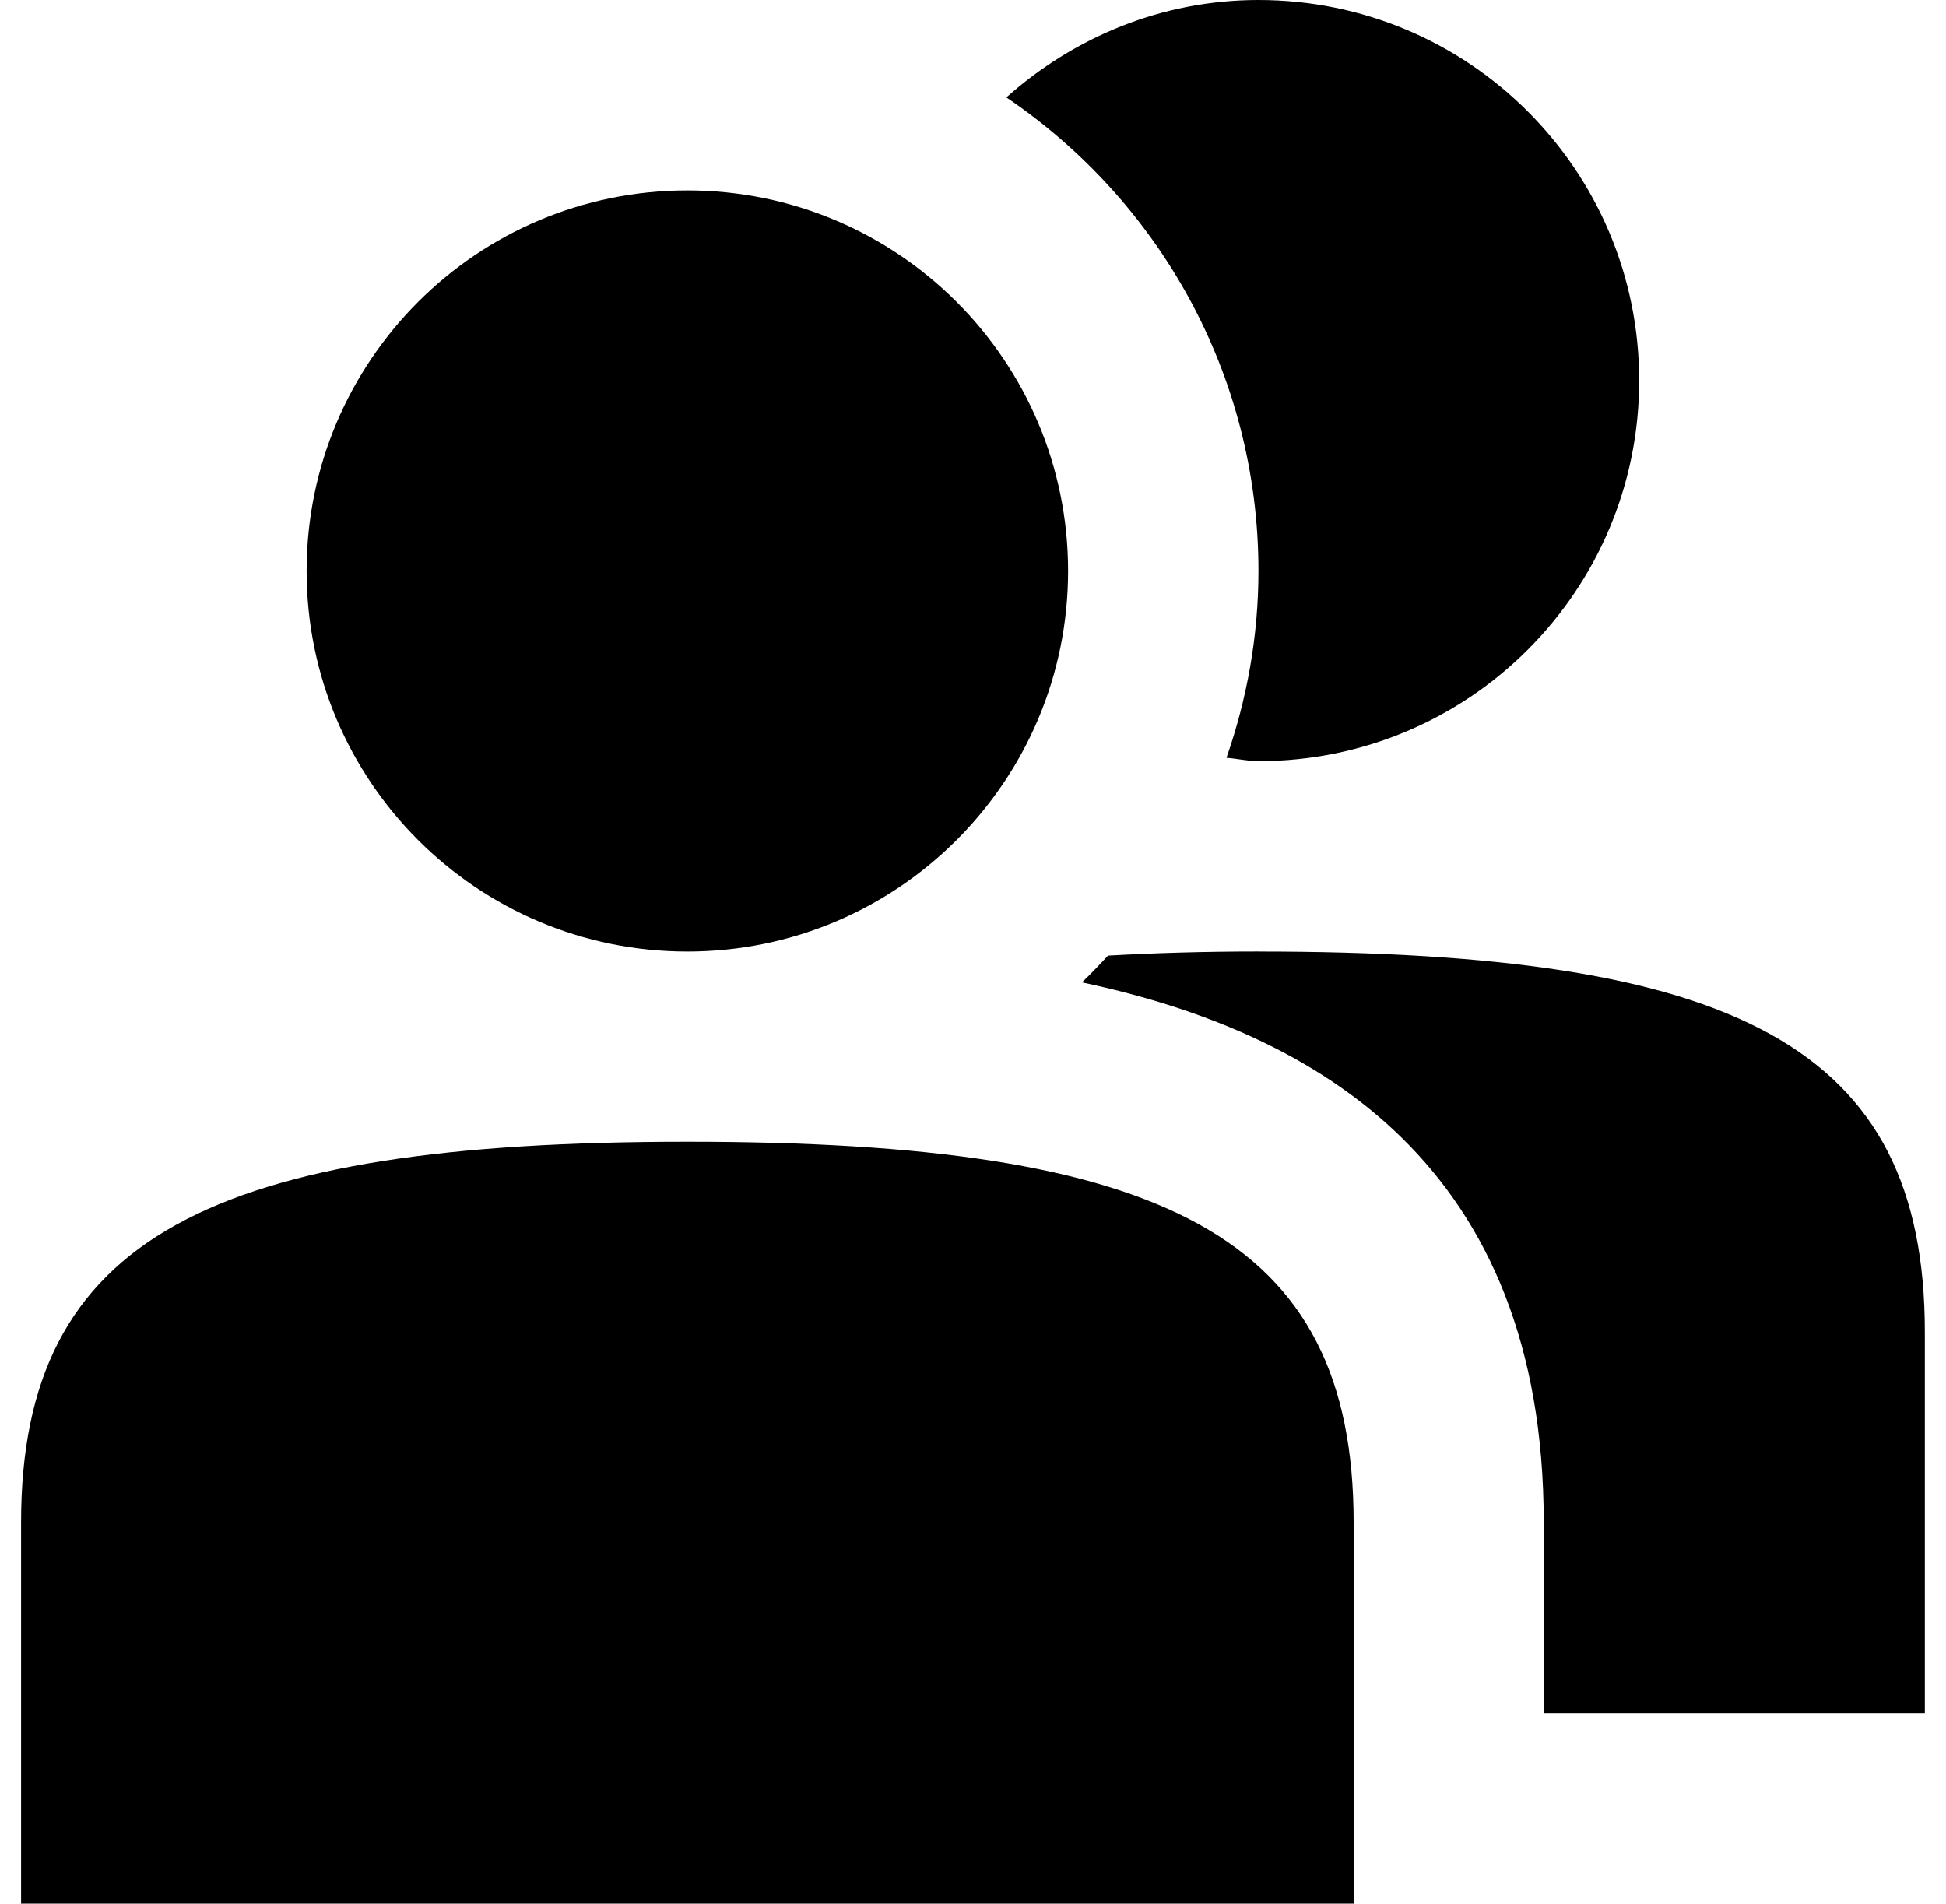 <svg version="1.1" xmlns="http://www.w3.org/2000/svg" xmlns:xlink="http://www.w3.org/1999/xlink" width="46" height="45" viewBox="0,0,256,250.422"><g fill="#000000" fill-rule="nonzero" stroke="none" stroke-width="1" stroke-linecap="butt" stroke-linejoin="miter" stroke-miterlimit="10" stroke-dasharray="" stroke-dashoffset="0" font-family="none" font-weight="none" font-size="none" text-anchor="none" style="mix-blend-mode: normal"><g transform="translate(0.003,-0.006) scale(5.565,5.565)"><path d="M16.248,22.493c4.971,0 9,-4.028 9,-8.996c0,-4.969 -4.029,-8.996 -9,-8.996c-4.971,0 -9,4.028 -9,8.996c0,4.969 4.029,8.996 9,8.996z"></path><path d="M29.748,13.495c0,1.546 -0.272,3.031 -0.756,4.419c0.255,0.018 0.501,0.079 0.756,0.079c4.975,0 9,-4.024 9,-8.997c0,-4.973 -4.025,-8.996 -9,-8.996c-2.294,0 -4.368,0.887 -5.959,2.302c3.595,2.434 5.959,6.537 5.959,11.193zM16.248,26.989c-11.25,0 -15.75,2.249 -15.75,8.996v9.014h31.5v-9.014c0,-6.791 -4.5,-8.996 -15.75,-8.996z"></path><path d="M29.751,22.492c-1.274,0 -2.452,0.035 -3.56,0.097c-0.202,0.22 -0.404,0.43 -0.615,0.633c5.599,1.186 10.916,4.349 10.916,12.765v4.516h9.009v-9.014c0,-6.791 -4.5,-8.996 -15.75,-8.996z"></path></g></g></svg>